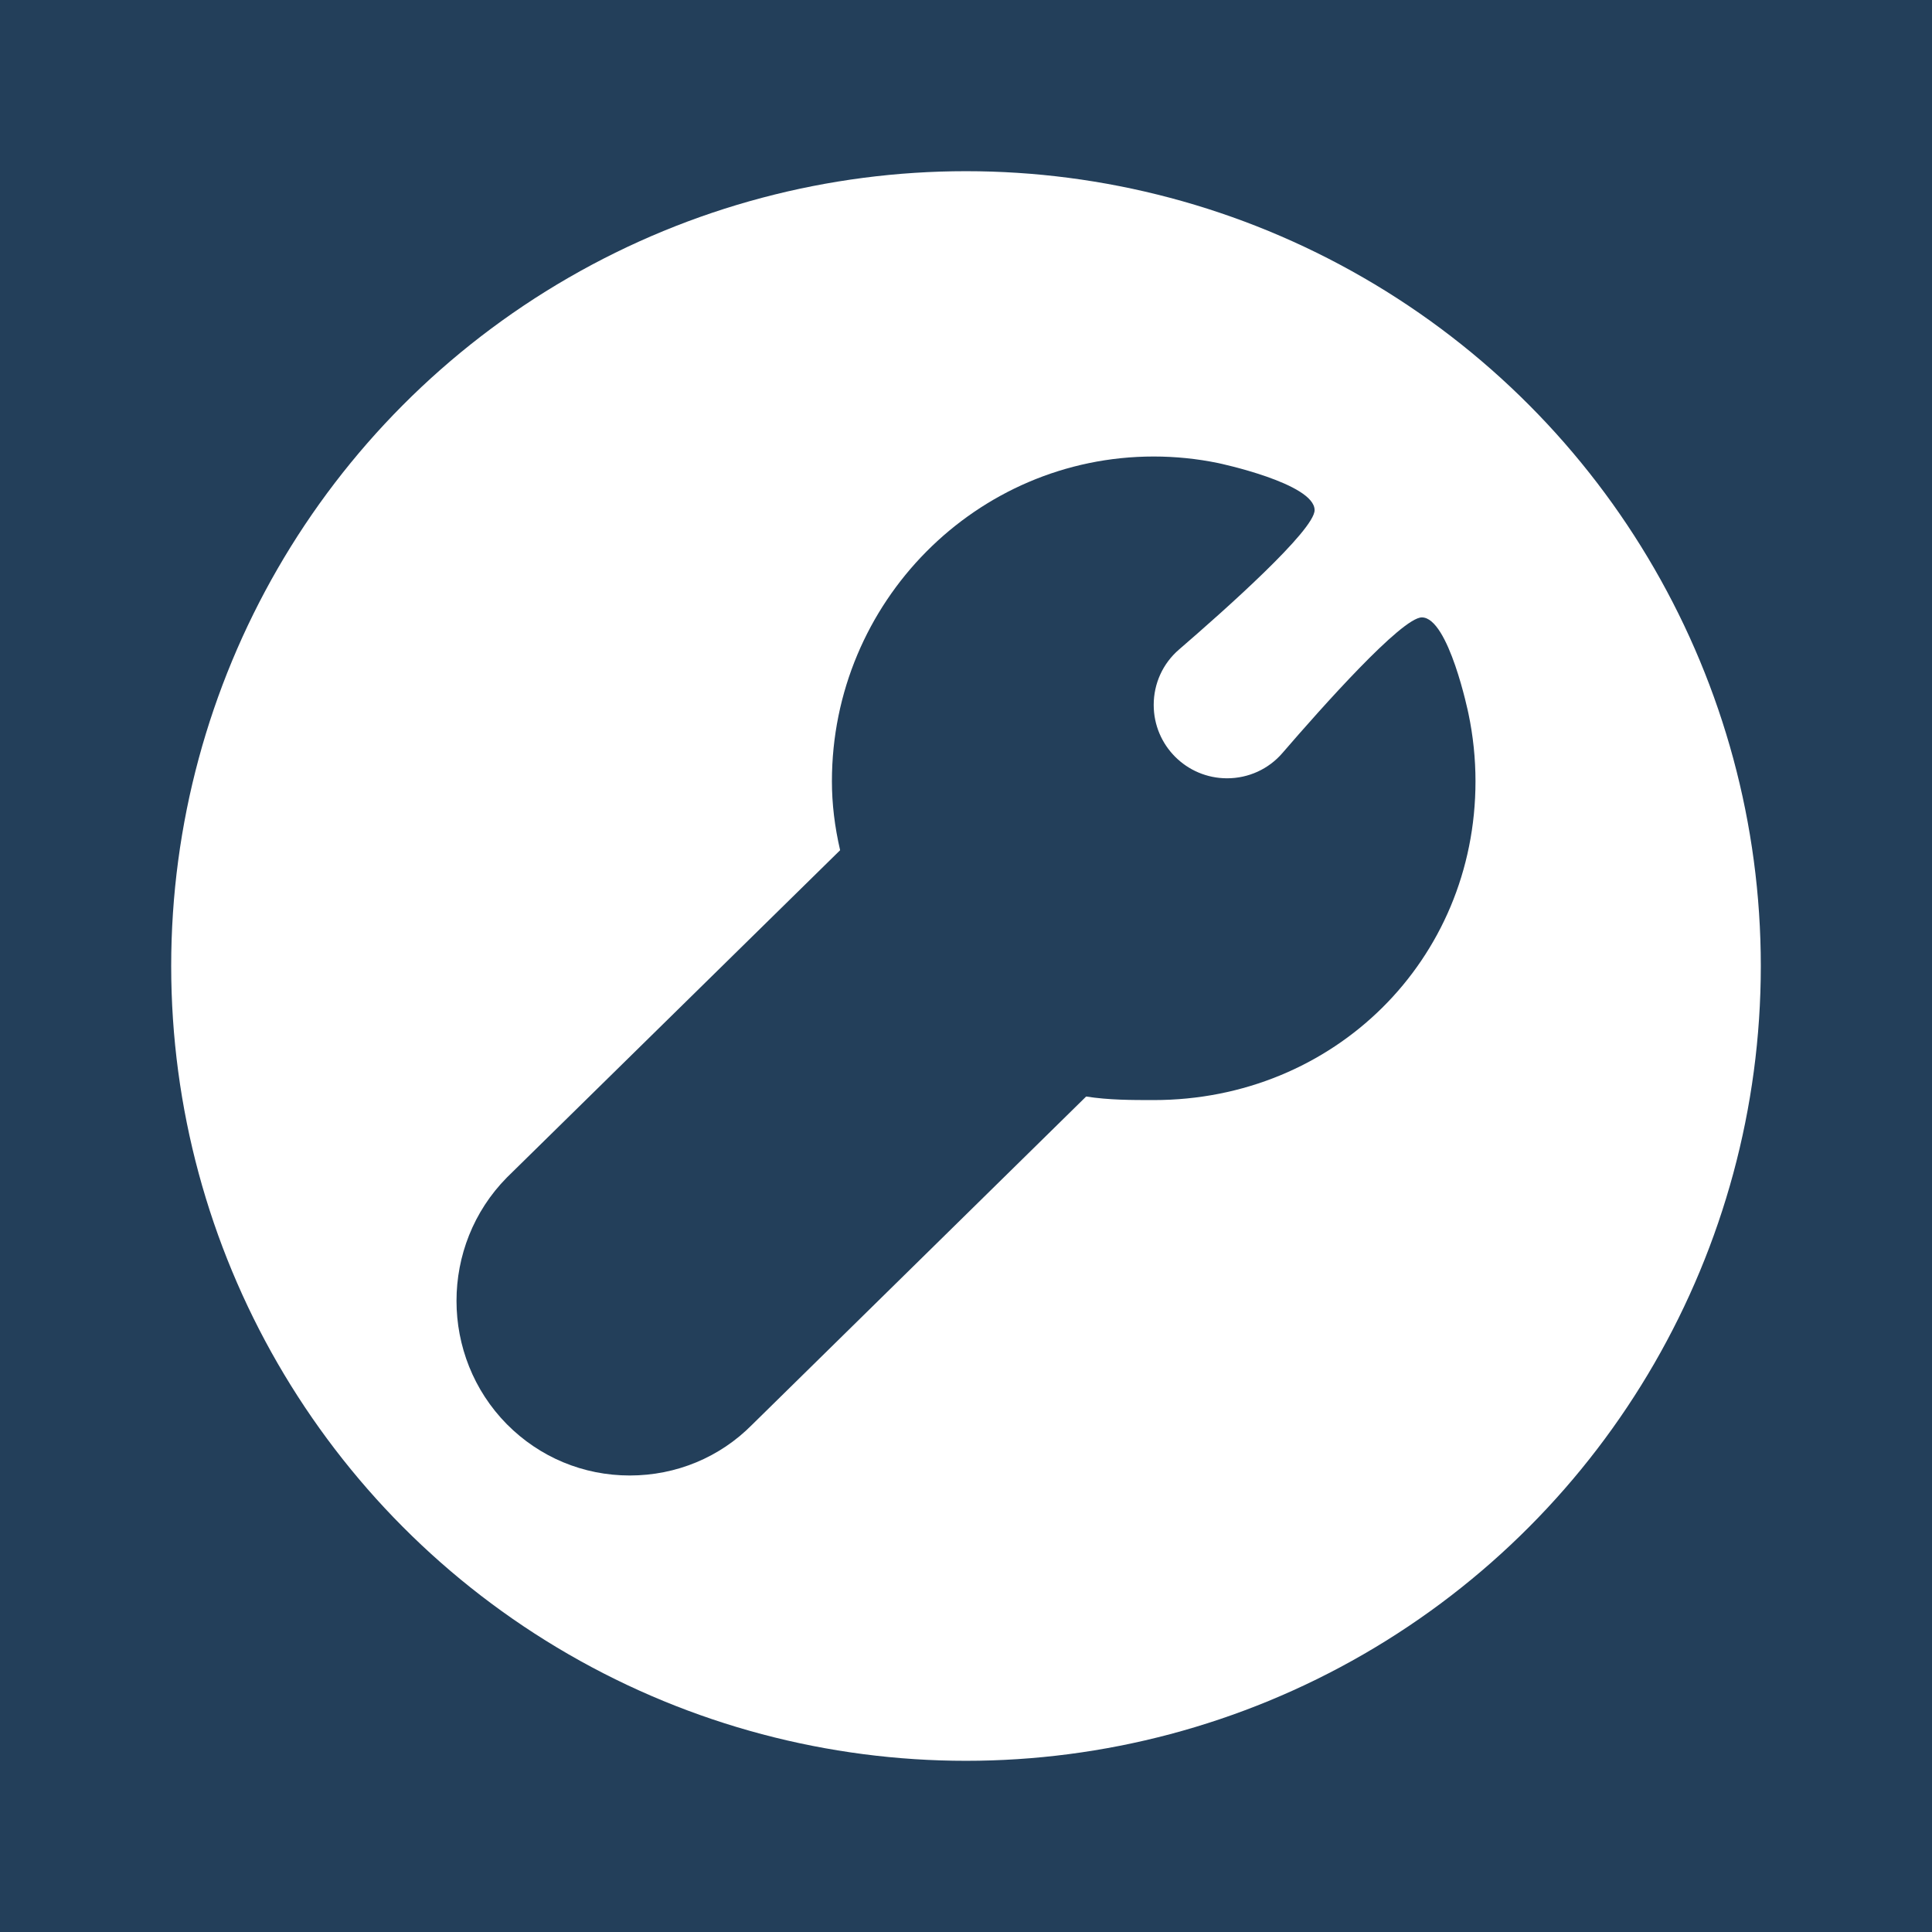 <svg width="237" height="237" viewBox="0 0 237 237" fill="none" xmlns="http://www.w3.org/2000/svg">
<rect width="237" height="237" fill="#233F5A"/>
<circle cx="118.5" cy="118.5" r="97.5" fill="white"/>
<path d="M180.138 87.546C180.138 87.546 177.711 75.737 174.421 75.737C171.954 75.737 162.112 86.816 157.322 92.368C155.612 94.355 153.145 95.474 150.526 95.474C145.552 95.474 141.526 91.447 141.526 86.474C141.526 83.855 142.644 81.388 144.631 79.678C150.184 74.888 161.263 65.046 161.263 62.579C161.263 59.289 149.427 56.803 149.427 56.803C146.848 56.27 144.184 56 141.526 56C119.756 56 102.052 73.875 102.052 95.842C102.052 98.605 102.388 101.401 103.059 104.296L62.177 144.447C53.94 152.796 53.94 166.368 62.183 174.717C66.197 178.763 71.545 181 77.256 181C82.96 181 88.315 178.763 92.256 174.776L133.237 134.513C136.059 134.947 138.809 134.947 141.526 134.947C163.658 134.947 181 117.77 181 95.842C181 93.066 180.711 90.27 180.138 87.546Z" fill="#233F5A"/>
</svg>
